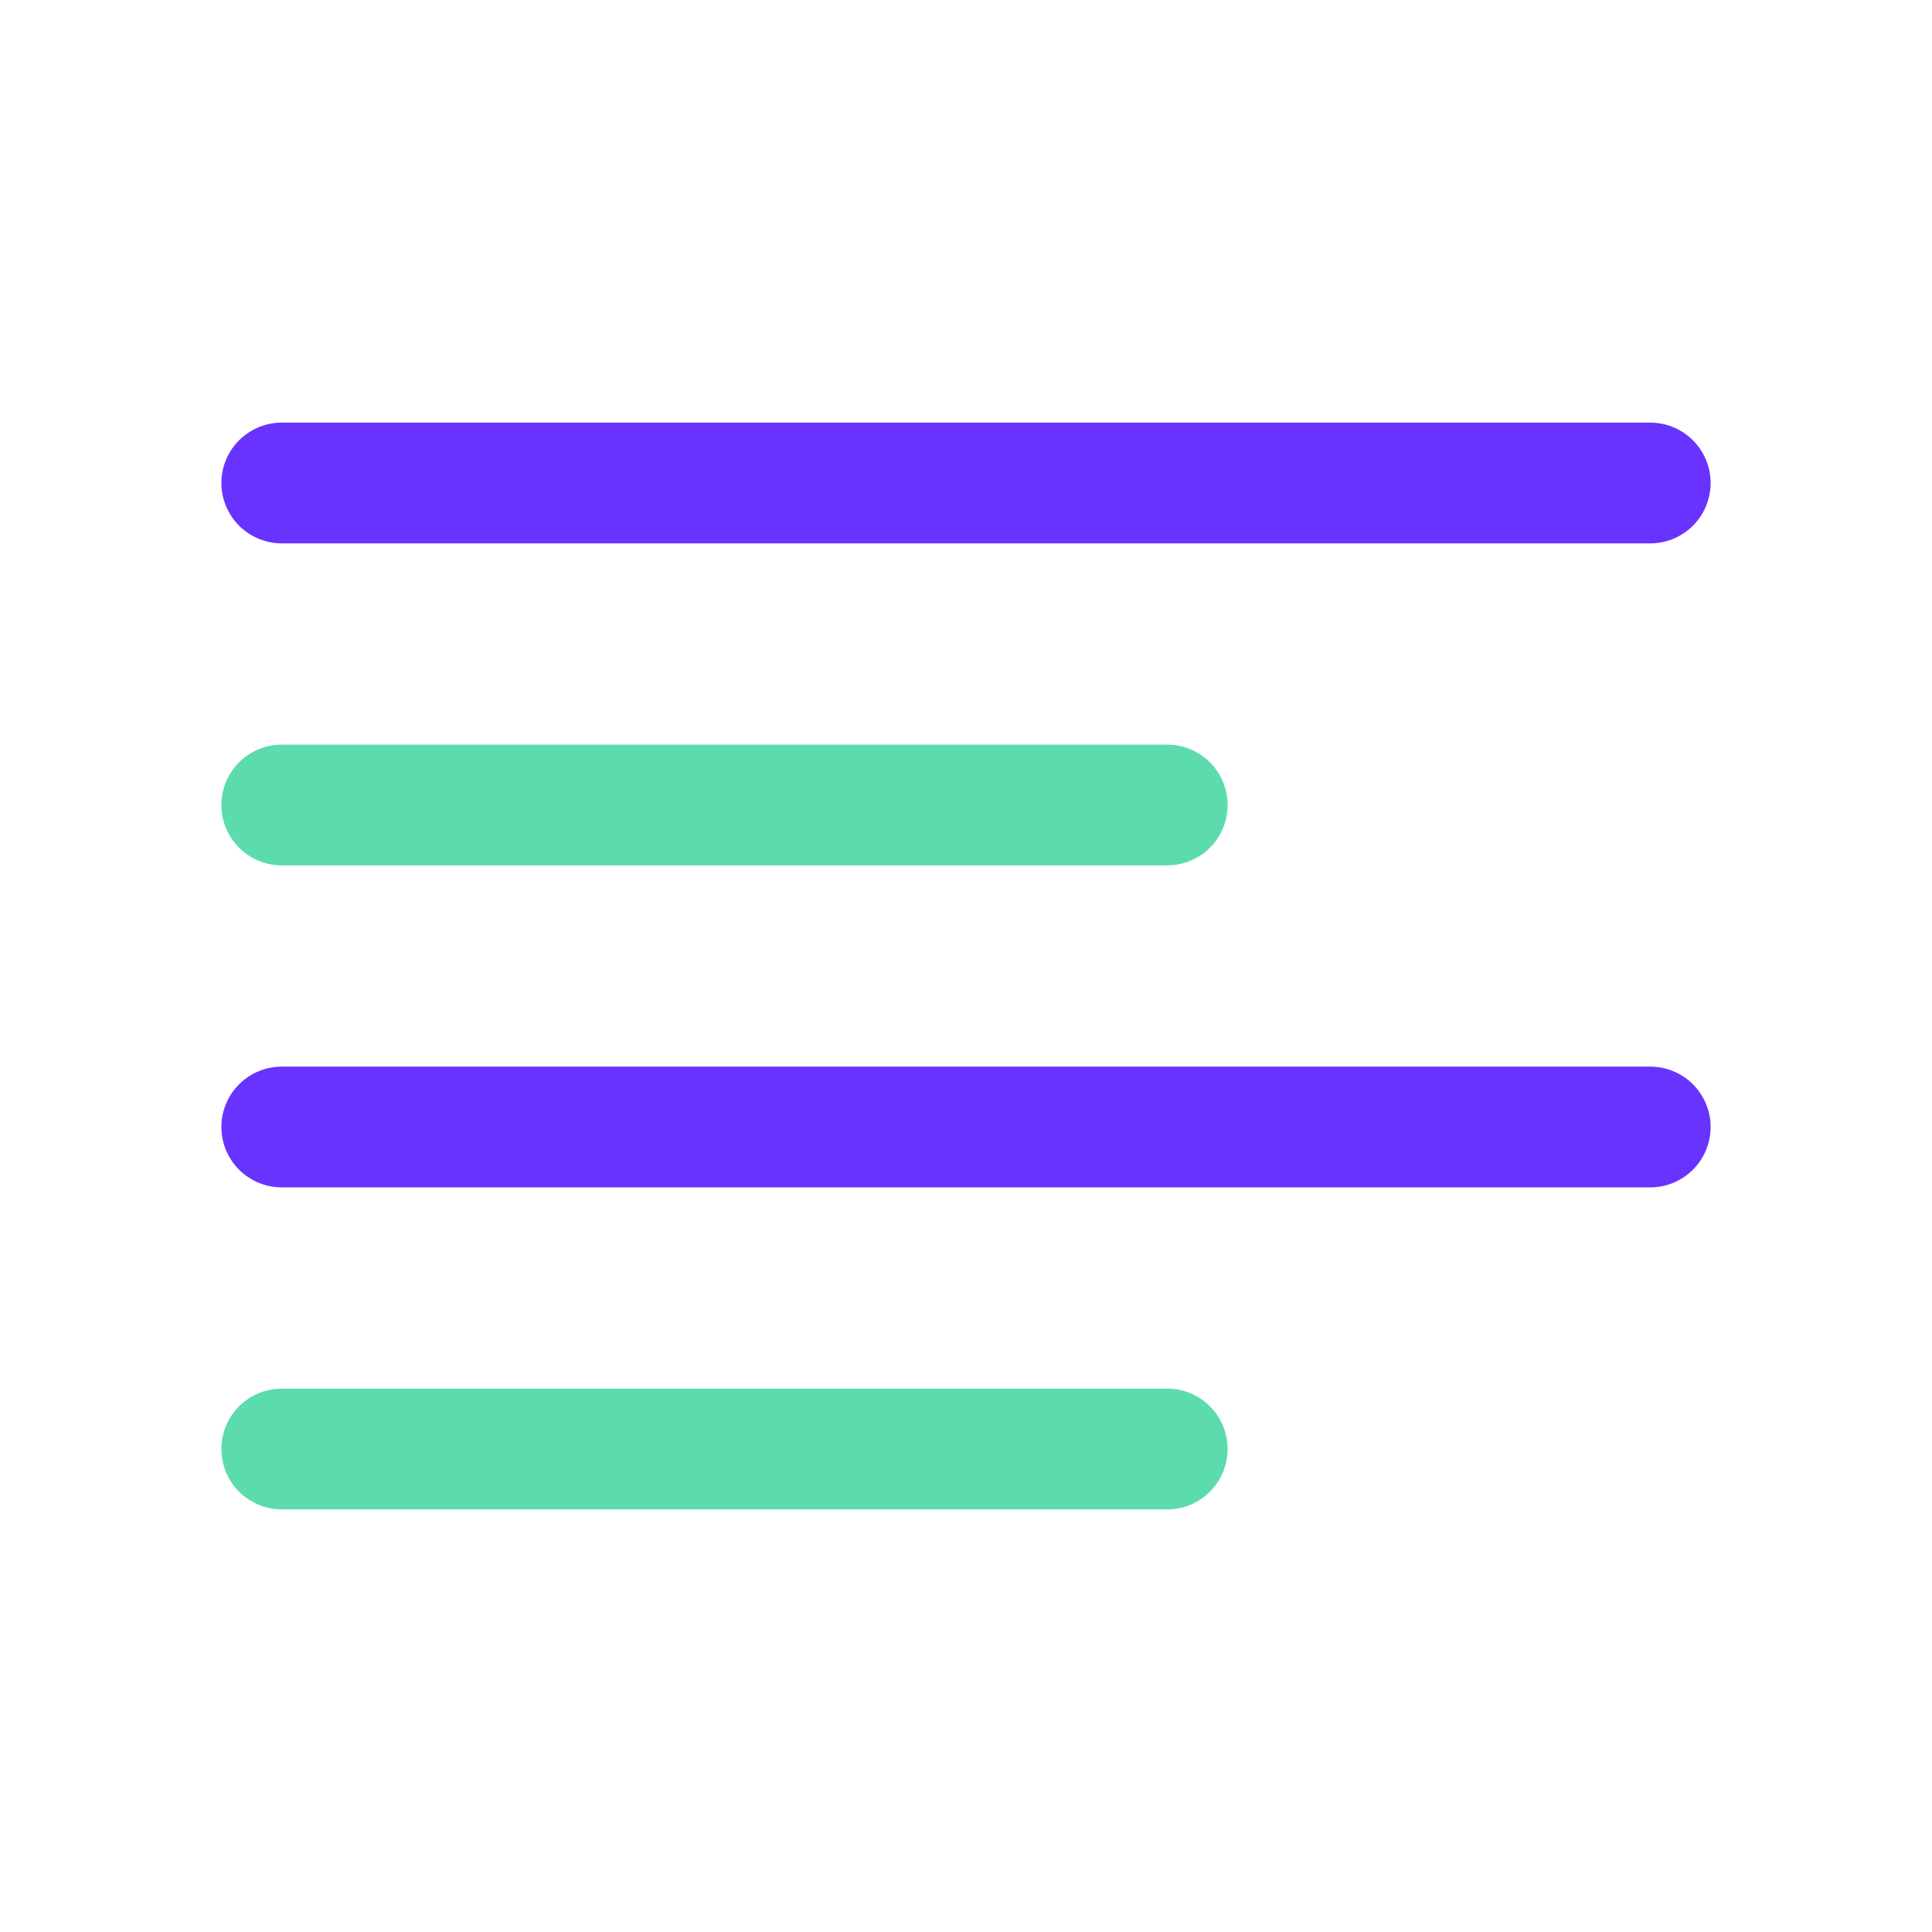 <svg width="24" height="24" viewBox="0 0 24 24" fill="none" xmlns="http://www.w3.org/2000/svg">
<path opacity="0.8" d="M3.5 18L14.5 18" stroke="#34D399" stroke-width="1.5" stroke-linecap="round" stroke-linejoin="round"/>
<path opacity="0.8" d="M3.5 14L20.5 14" stroke="#4400FF" stroke-width="1.5" stroke-linecap="round" stroke-linejoin="round"/>
<path opacity="0.8" d="M3.5 10L14.5 10" stroke="#34D399" stroke-width="1.5" stroke-linecap="round" stroke-linejoin="round"/>
<path opacity="0.8" d="M3.5 6H20.5" stroke="#4400FF" stroke-width="1.5" stroke-linecap="round" stroke-linejoin="round"/>
</svg>
